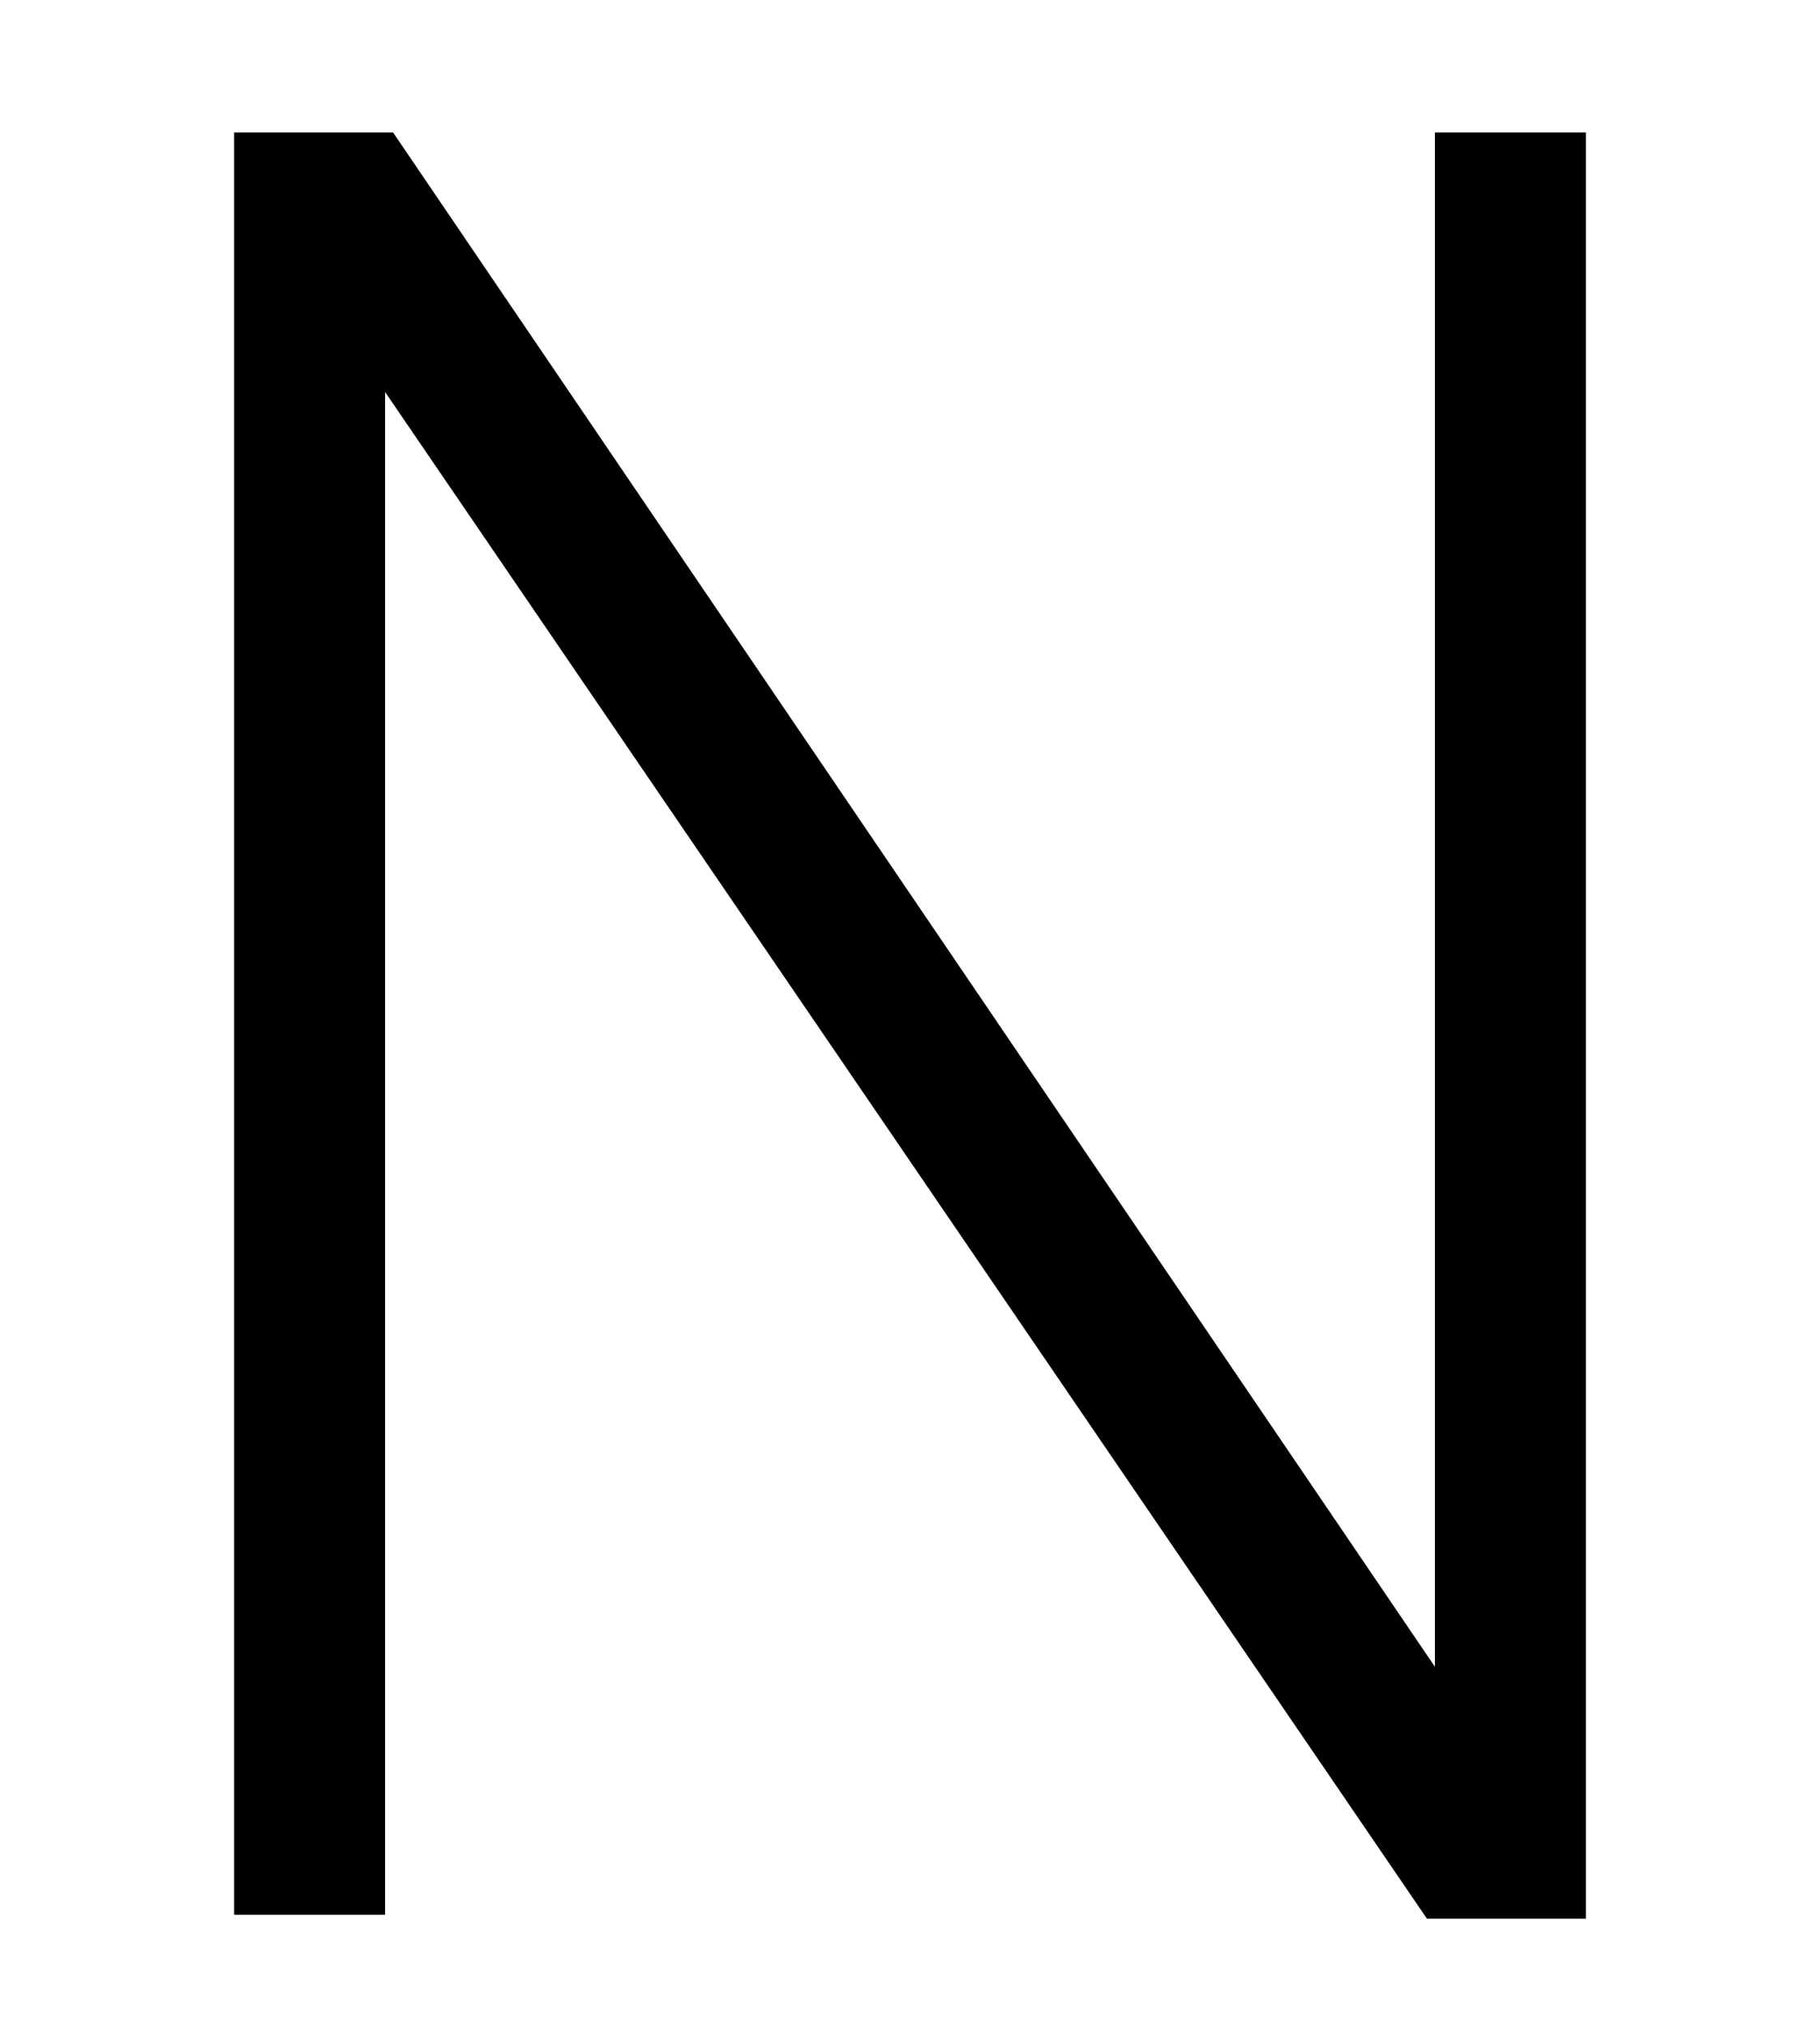 <?xml version="1.0" encoding="utf-8"?>
<!-- Generator: Adobe Illustrator 18.1.1, SVG Export Plug-In . SVG Version: 6.00 Build 0)  -->
<svg version="1.1" id="Layer_1" xmlns="http://www.w3.org/2000/svg" xmlns:xlink="http://www.w3.org/1999/xlink" x="0px" y="0px"
	 viewBox="67.6 277.6 595.5 663" enable-background="new 67.6 277.6 595.5 663" xml:space="preserve">
<path d="M193.6,405.8v498h-49.4V320.9h52l340.9,501.8V320.9h49.4v584.2h-52L193.6,405.8z"/>
</svg>
